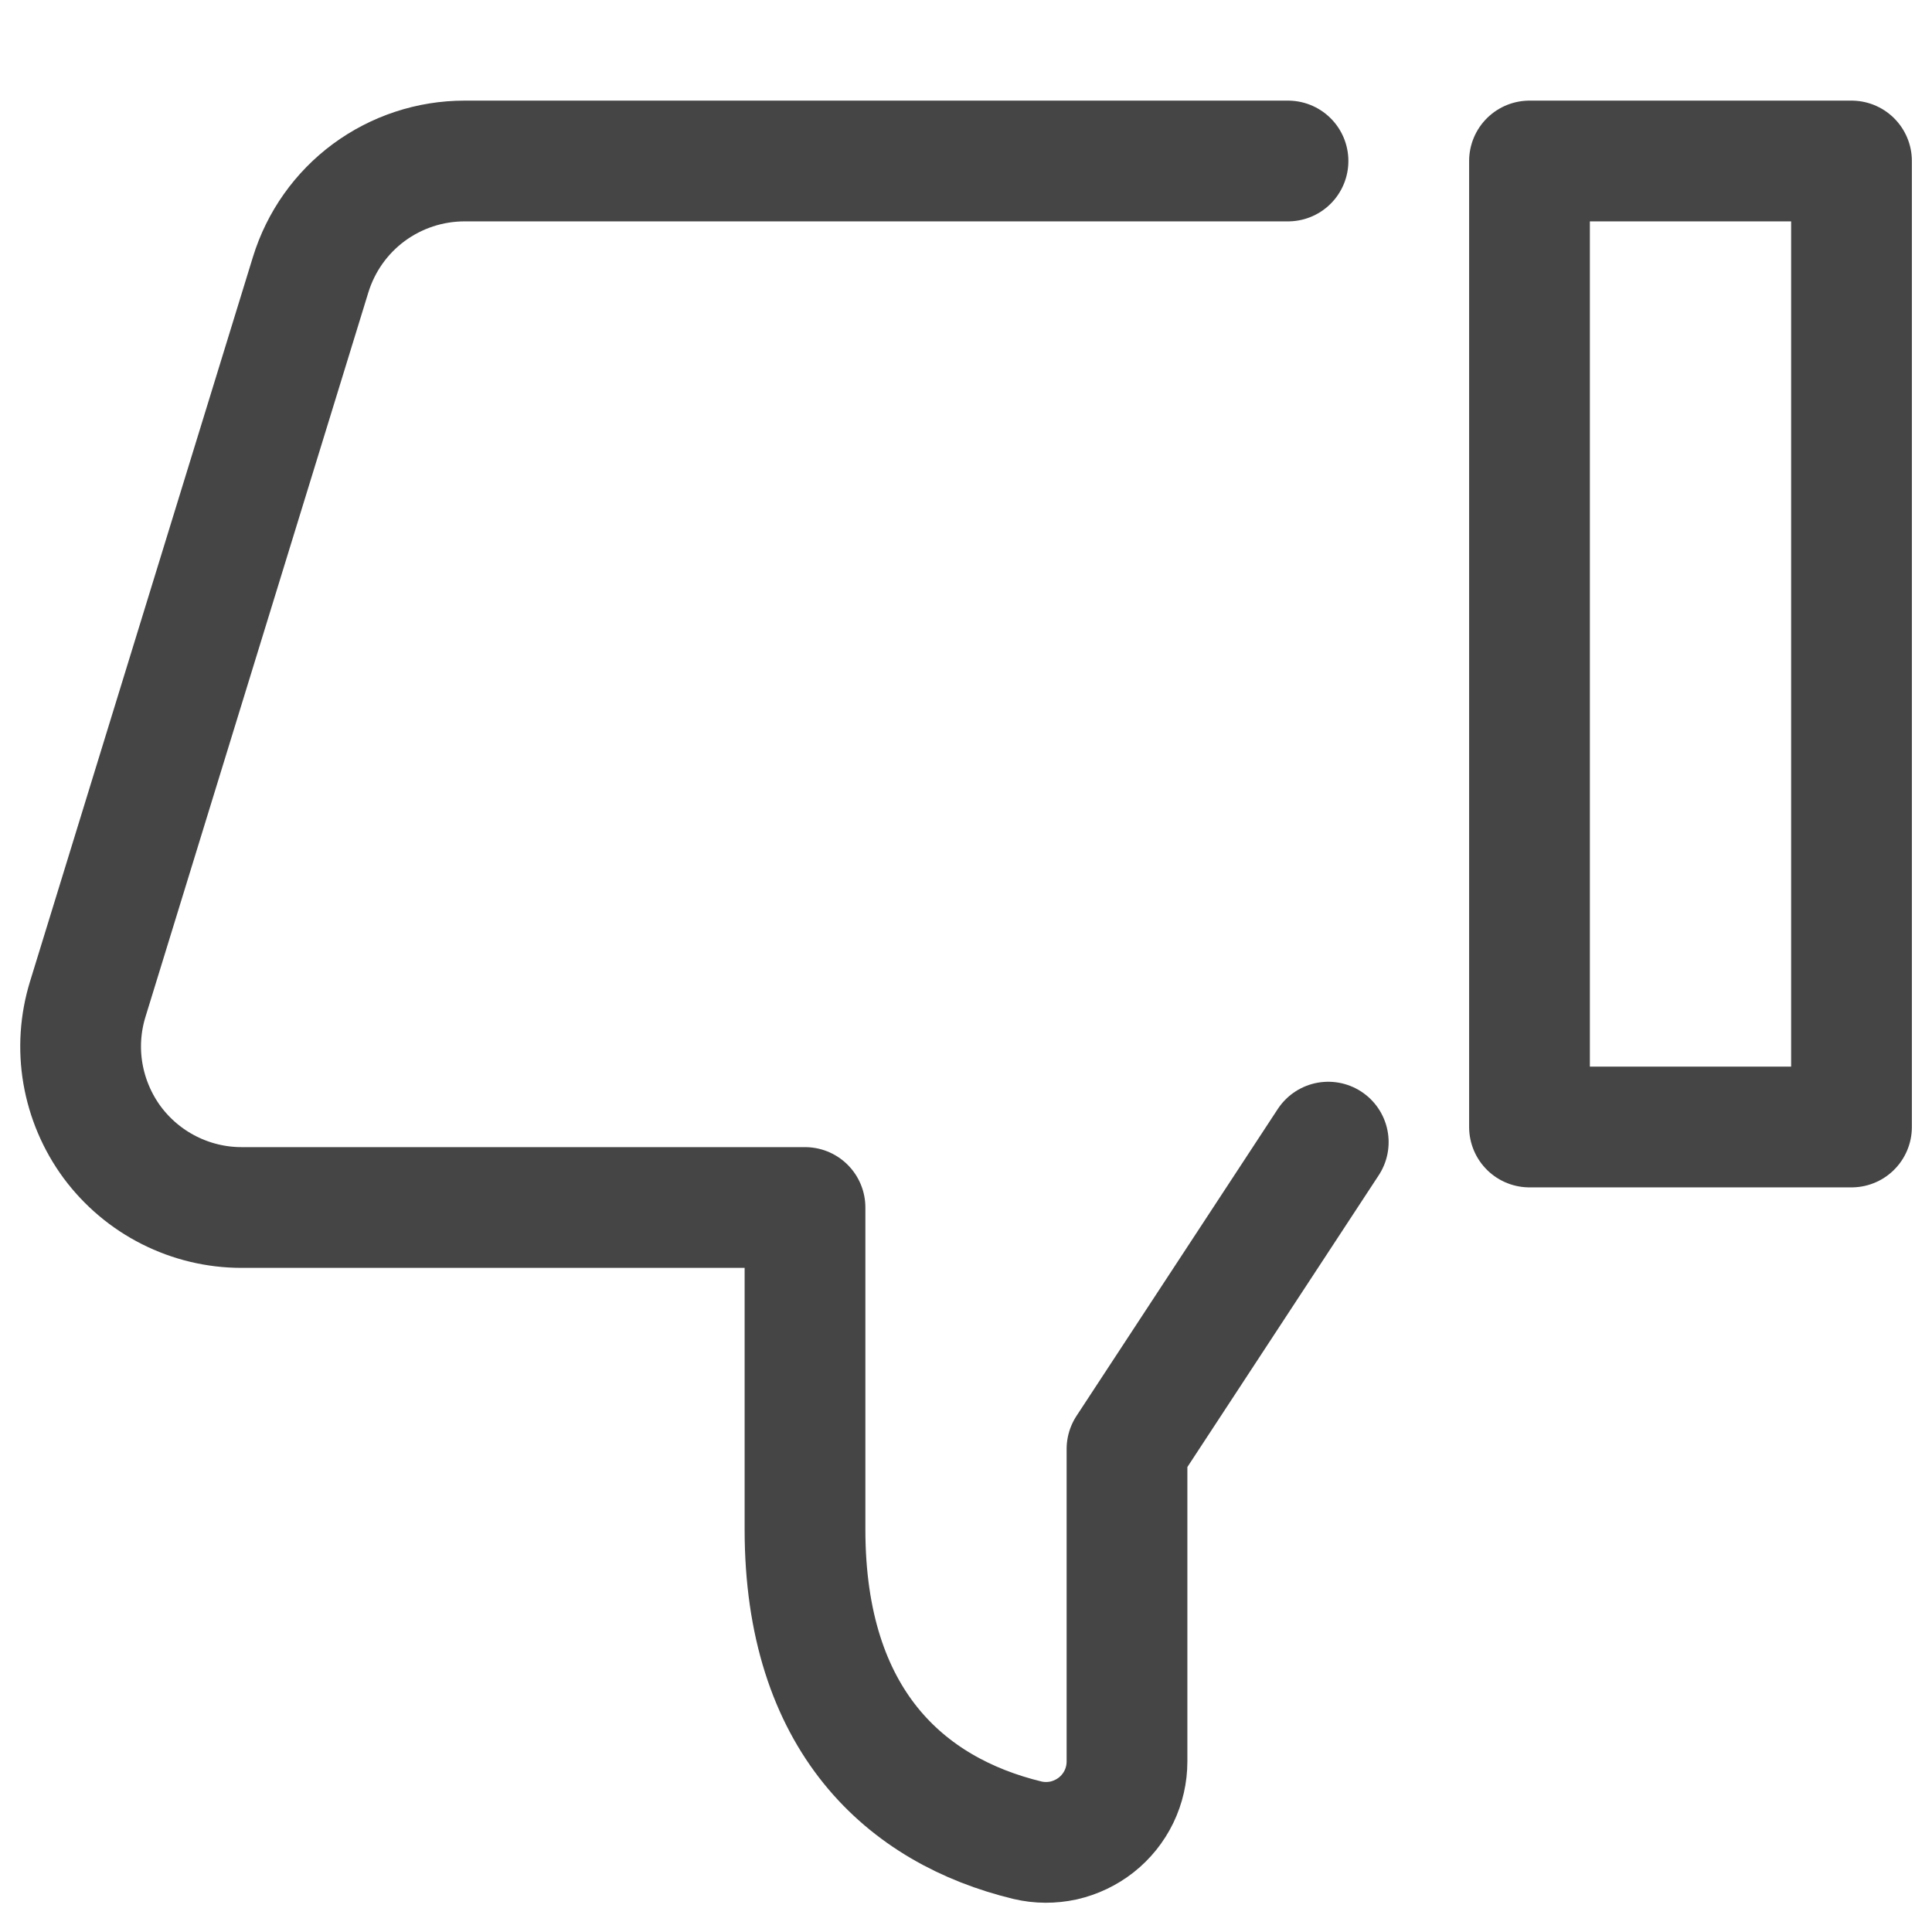 <svg width="24" height="24" viewBox="0 0 24 24" fill="none" xmlns="http://www.w3.org/2000/svg">
<g clip-path="url(#clip0_88_747)">
<path d="M16 2L5.771 2C5.343 2 4.927 2.137 4.582 2.391C4.238 2.645 3.985 3.003 3.859 3.412L1.09 12.412C0.998 12.711 0.977 13.027 1.03 13.336C1.083 13.644 1.207 13.936 1.392 14.188C1.578 14.439 1.82 14.644 2.1 14.785C2.379 14.926 2.687 15 3 15L10 15L10 19C10 21.373 11.251 22.494 12.764 22.86C12.912 22.895 13.065 22.895 13.213 22.863C13.361 22.829 13.5 22.763 13.619 22.669C13.738 22.575 13.834 22.455 13.9 22.319C13.966 22.182 14 22.033 14 21.881L14 18L16.5 14.188" stroke="#454545" stroke-width="1.5" stroke-linecap="round" stroke-linejoin="round"/>
<path d="M19 14L23 14L23 2L19 2L19 14Z" stroke="#454545" stroke-width="1.5" stroke-linecap="round" stroke-linejoin="round"/>
</g>
<defs>
<clipPath id="clip0_88_747">
<rect width="24" height="24" fill="white" transform="translate(24 24) rotate(-180)"/>
</clipPath>
</defs>
</svg>
